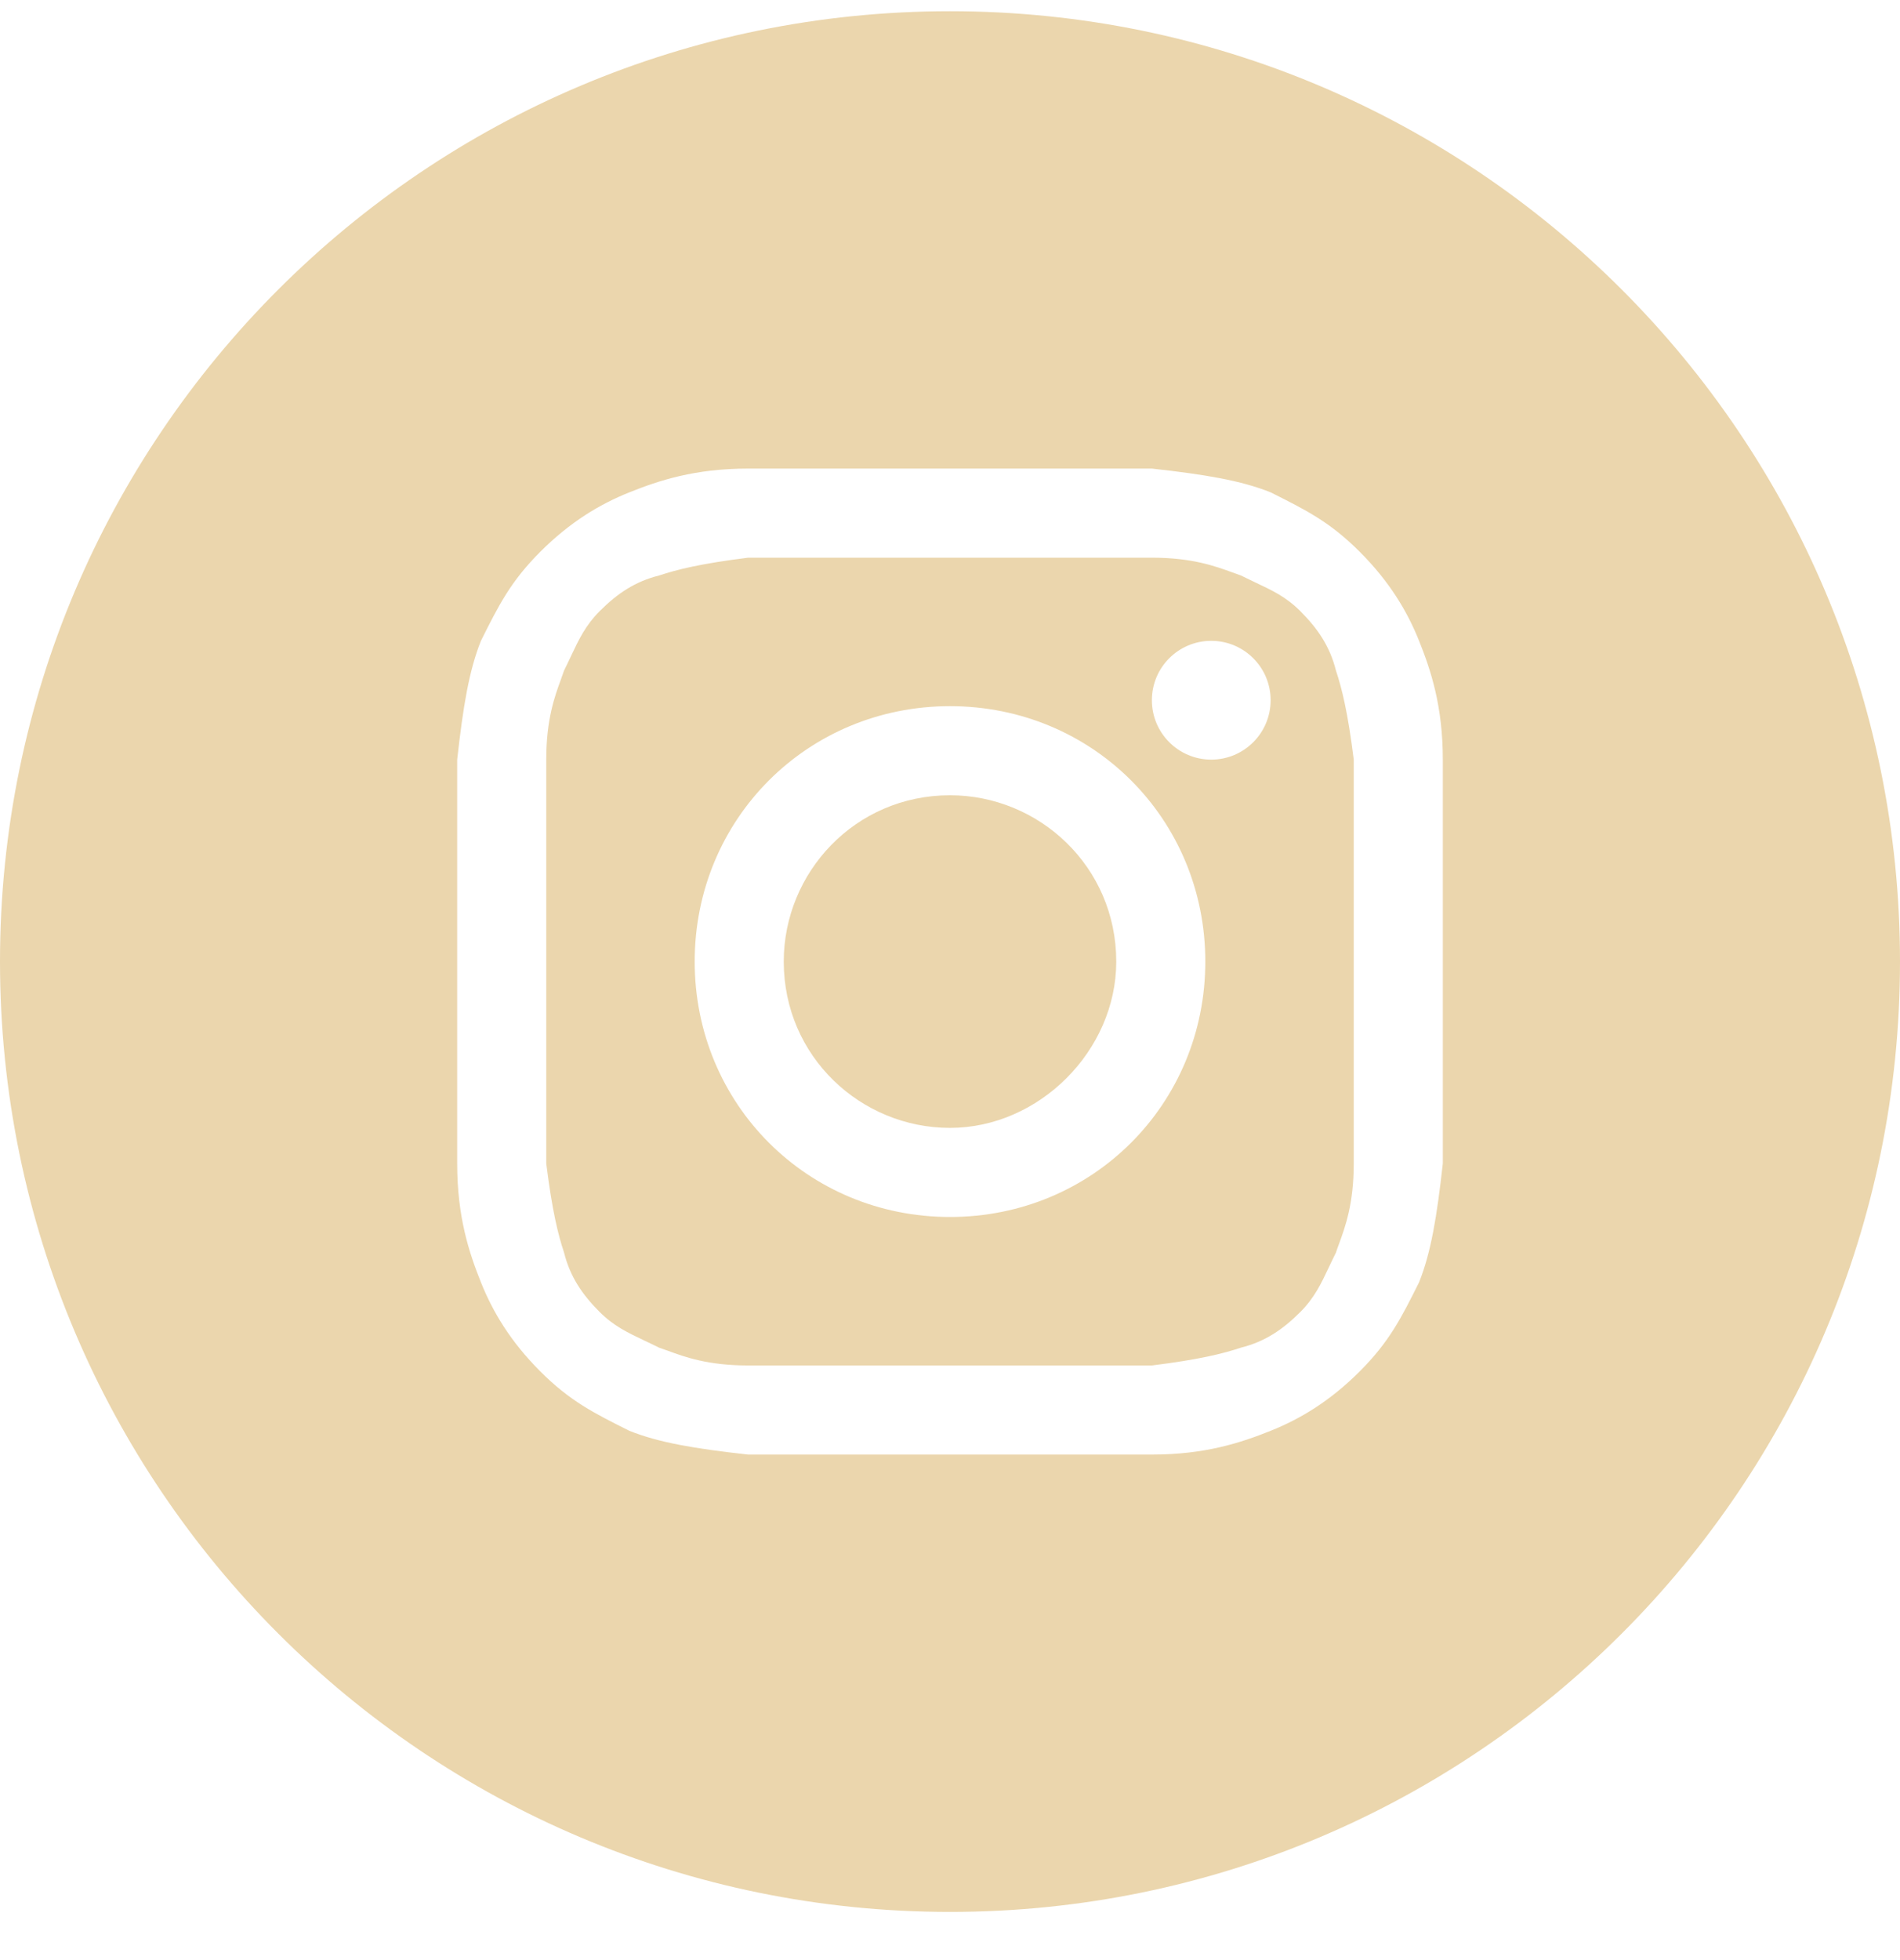 <svg width="32" height="33" viewBox="0 0 32 33" fill="none" xmlns="http://www.w3.org/2000/svg">
<path d="M16 18.989C14.5 18.989 13.2 17.789 13.2 16.189C13.2 14.689 14.4 13.389 16 13.389C17.5 13.389 18.8 14.589 18.8 16.189C18.8 17.689 17.5 18.989 16 18.989Z" fill="#EBD6AD"/>
<path fill-rule="evenodd" clip-rule="evenodd" d="M19.4 9.389H12.6C11.8 9.489 11.4 9.589 11.1 9.689C10.7 9.789 10.4 9.989 10.1 10.289C9.863 10.526 9.75 10.763 9.615 11.05C9.579 11.126 9.542 11.205 9.5 11.289C9.485 11.335 9.467 11.384 9.448 11.436C9.343 11.722 9.2 12.112 9.2 12.789V19.589C9.3 20.389 9.4 20.789 9.5 21.089C9.6 21.489 9.8 21.789 10.1 22.089C10.337 22.326 10.575 22.438 10.862 22.574C10.937 22.61 11.017 22.647 11.1 22.689C11.146 22.704 11.195 22.722 11.248 22.741C11.533 22.846 11.924 22.989 12.6 22.989H19.4C20.2 22.889 20.6 22.789 20.9 22.689C21.3 22.589 21.6 22.389 21.9 22.089C22.137 21.851 22.25 21.614 22.385 21.327C22.421 21.251 22.458 21.172 22.5 21.089C22.515 21.042 22.533 20.993 22.552 20.941C22.657 20.655 22.8 20.265 22.8 19.589V12.789C22.7 11.989 22.6 11.589 22.5 11.289C22.4 10.889 22.2 10.589 21.9 10.289C21.663 10.051 21.425 9.939 21.138 9.804C21.063 9.768 20.983 9.73 20.9 9.689C20.854 9.673 20.805 9.655 20.753 9.636C20.467 9.532 20.076 9.389 19.4 9.389ZM16 11.889C13.6 11.889 11.7 13.789 11.7 16.189C11.7 18.589 13.6 20.489 16 20.489C18.4 20.489 20.3 18.589 20.3 16.189C20.3 13.789 18.4 11.889 16 11.889ZM21.4 11.789C21.4 12.341 20.952 12.789 20.4 12.789C19.848 12.789 19.4 12.341 19.4 11.789C19.4 11.236 19.848 10.789 20.4 10.789C20.952 10.789 21.4 11.236 21.4 11.789Z" fill="#EBD6AD"/>
<path fill-rule="evenodd" clip-rule="evenodd" d="M0 16.189C0 7.352 7.163 0.189 16 0.189C24.837 0.189 32 7.352 32 16.189C32 25.025 24.837 32.189 16 32.189C7.163 32.189 0 25.025 0 16.189ZM12.6 7.889H19.4C20.3 7.989 20.9 8.089 21.4 8.289C22 8.589 22.4 8.789 22.9 9.289C23.4 9.789 23.7 10.289 23.9 10.789C24.1 11.289 24.3 11.889 24.3 12.789V19.589C24.2 20.489 24.1 21.089 23.9 21.589C23.6 22.189 23.4 22.589 22.9 23.089C22.4 23.589 21.9 23.889 21.4 24.089C20.9 24.289 20.3 24.489 19.4 24.489H12.6C11.7 24.389 11.1 24.289 10.6 24.089C10 23.789 9.6 23.589 9.1 23.089C8.6 22.589 8.3 22.089 8.1 21.589C7.9 21.089 7.7 20.489 7.7 19.589V12.789C7.8 11.889 7.9 11.289 8.1 10.789C8.4 10.189 8.6 9.789 9.1 9.289C9.6 8.789 10.1 8.489 10.6 8.289C11.1 8.089 11.7 7.889 12.6 7.889Z" fill="#EBD6AD"/>
</svg>
